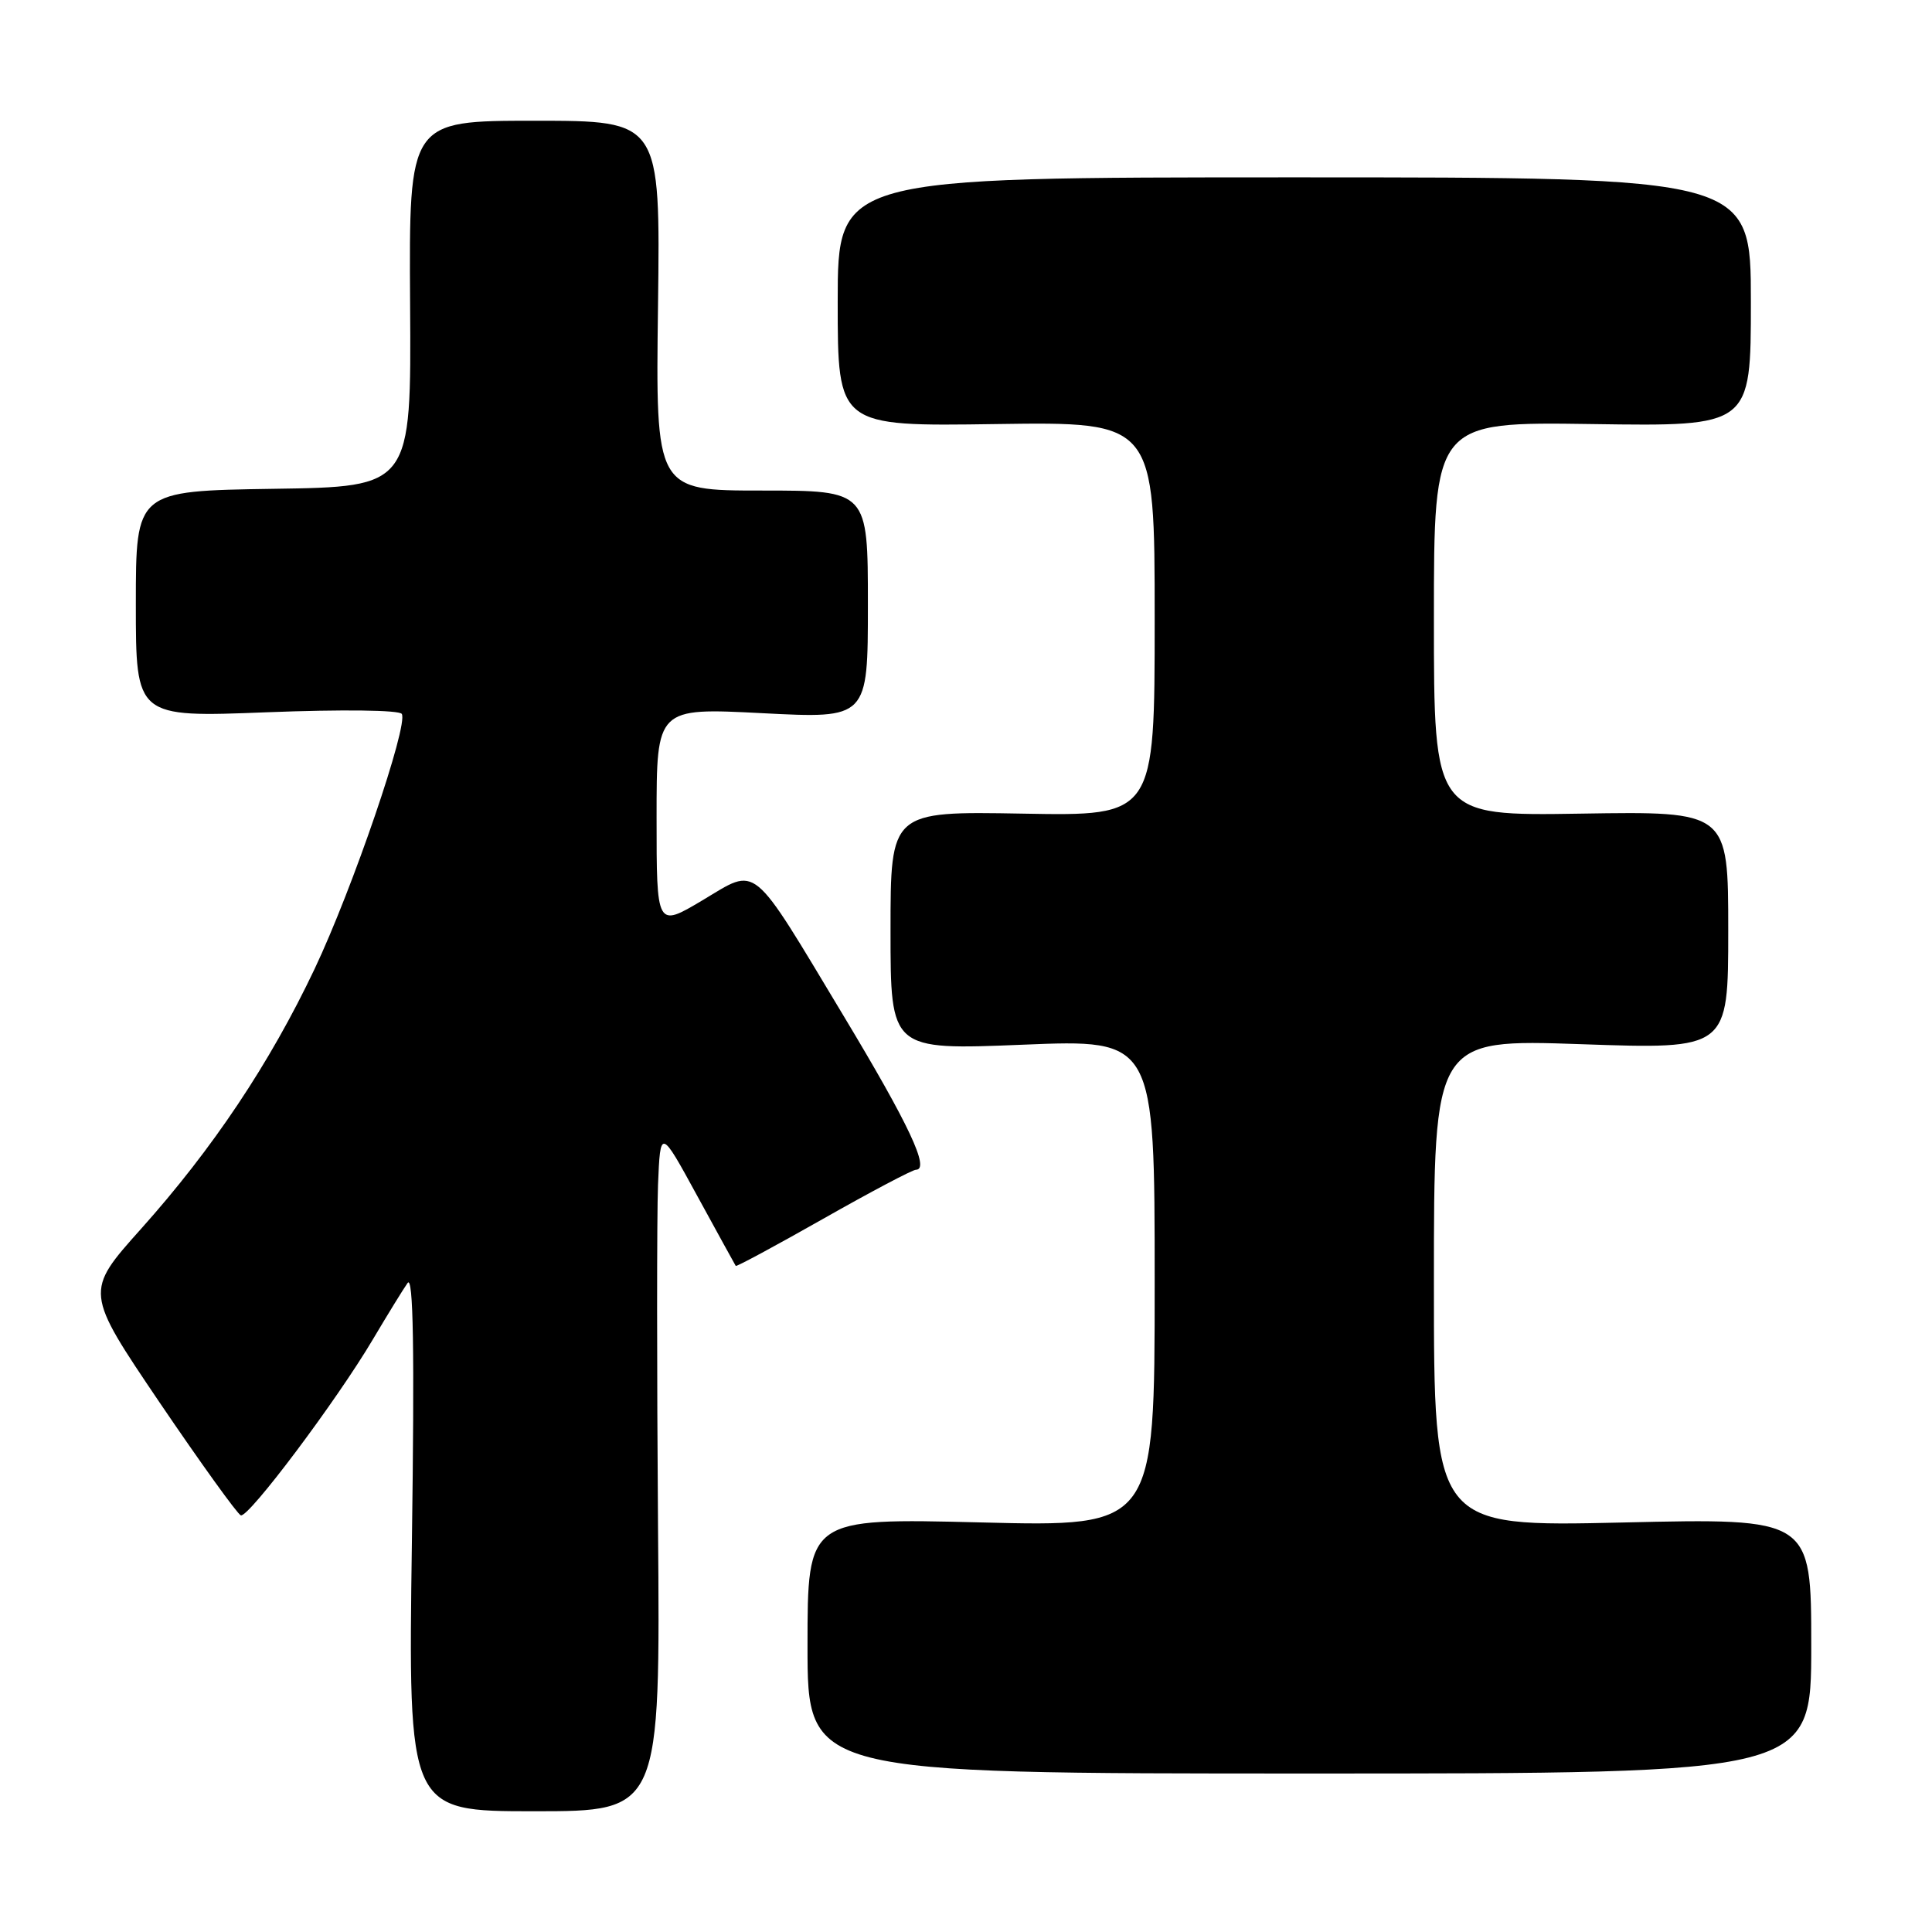 <?xml version="1.0" encoding="UTF-8" standalone="no"?>
<!DOCTYPE svg PUBLIC "-//W3C//DTD SVG 1.1//EN" "http://www.w3.org/Graphics/SVG/1.1/DTD/svg11.dtd" >
<svg xmlns="http://www.w3.org/2000/svg" xmlns:xlink="http://www.w3.org/1999/xlink" version="1.1" viewBox="0 0 256 256">
 <g >
 <path fill="currentColor"
d=" M 87.19 202.25 C 87.03 181.49 87.03 161.12 87.19 157.00 C 87.50 149.50 87.50 149.50 92.41 158.50 C 95.12 163.45 97.40 167.61 97.49 167.74 C 97.58 167.87 102.79 165.06 109.07 161.50 C 115.36 157.93 120.89 155.01 121.36 155.00 C 123.26 154.99 120.47 149.05 111.80 134.64 C 99.32 113.89 100.51 114.87 93.07 119.30 C 87.00 122.91 87.00 122.91 87.00 108.34 C 87.00 93.78 87.00 93.78 101.00 94.50 C 115.00 95.22 115.00 95.22 115.00 80.11 C 115.00 65.00 115.00 65.00 100.94 65.00 C 86.87 65.00 86.87 65.00 87.19 40.50 C 87.50 16.00 87.50 16.00 70.84 16.00 C 54.19 16.00 54.19 16.00 54.34 40.25 C 54.50 64.50 54.50 64.50 36.25 64.77 C 18.00 65.05 18.00 65.05 18.00 80.05 C 18.00 95.06 18.00 95.06 35.35 94.38 C 45.36 93.99 52.93 94.08 53.24 94.60 C 54.13 96.09 46.70 117.82 41.68 128.40 C 35.75 140.90 28.21 152.19 18.68 162.84 C 11.23 171.17 11.23 171.17 21.15 185.84 C 26.62 193.90 31.46 200.63 31.91 200.79 C 32.93 201.15 44.63 185.56 49.43 177.44 C 51.37 174.17 53.43 170.82 54.01 170.00 C 54.77 168.94 54.93 178.87 54.58 204.25 C 54.08 240.00 54.08 240.00 70.79 240.00 C 87.50 240.00 87.50 240.00 87.19 202.25 Z  M 240.00 218.08 C 240.00 201.16 240.00 201.16 215.00 201.74 C 190.00 202.31 190.00 202.31 190.00 170.00 C 190.00 137.69 190.00 137.69 209.50 138.36 C 229.00 139.04 229.00 139.04 229.00 123.27 C 229.00 107.50 229.00 107.50 209.50 107.81 C 190.00 108.12 190.00 108.12 190.00 82.00 C 190.00 55.89 190.00 55.89 211.00 56.19 C 232.00 56.50 232.00 56.50 232.00 40.00 C 232.00 23.50 232.00 23.50 171.50 23.50 C 111.00 23.50 111.00 23.50 111.00 40.00 C 111.00 56.50 111.00 56.50 132.00 56.19 C 153.00 55.89 153.00 55.89 153.00 82.01 C 153.00 108.13 153.00 108.13 135.50 107.81 C 118.00 107.50 118.00 107.50 118.00 123.32 C 118.00 139.14 118.00 139.14 135.50 138.43 C 153.00 137.71 153.00 137.71 153.00 170.01 C 153.00 202.31 153.00 202.31 130.00 201.73 C 107.00 201.16 107.00 201.16 107.00 218.08 C 107.00 235.00 107.00 235.00 173.50 235.00 C 240.00 235.00 240.00 235.00 240.00 218.08 Z "/>
</g>
</svg>